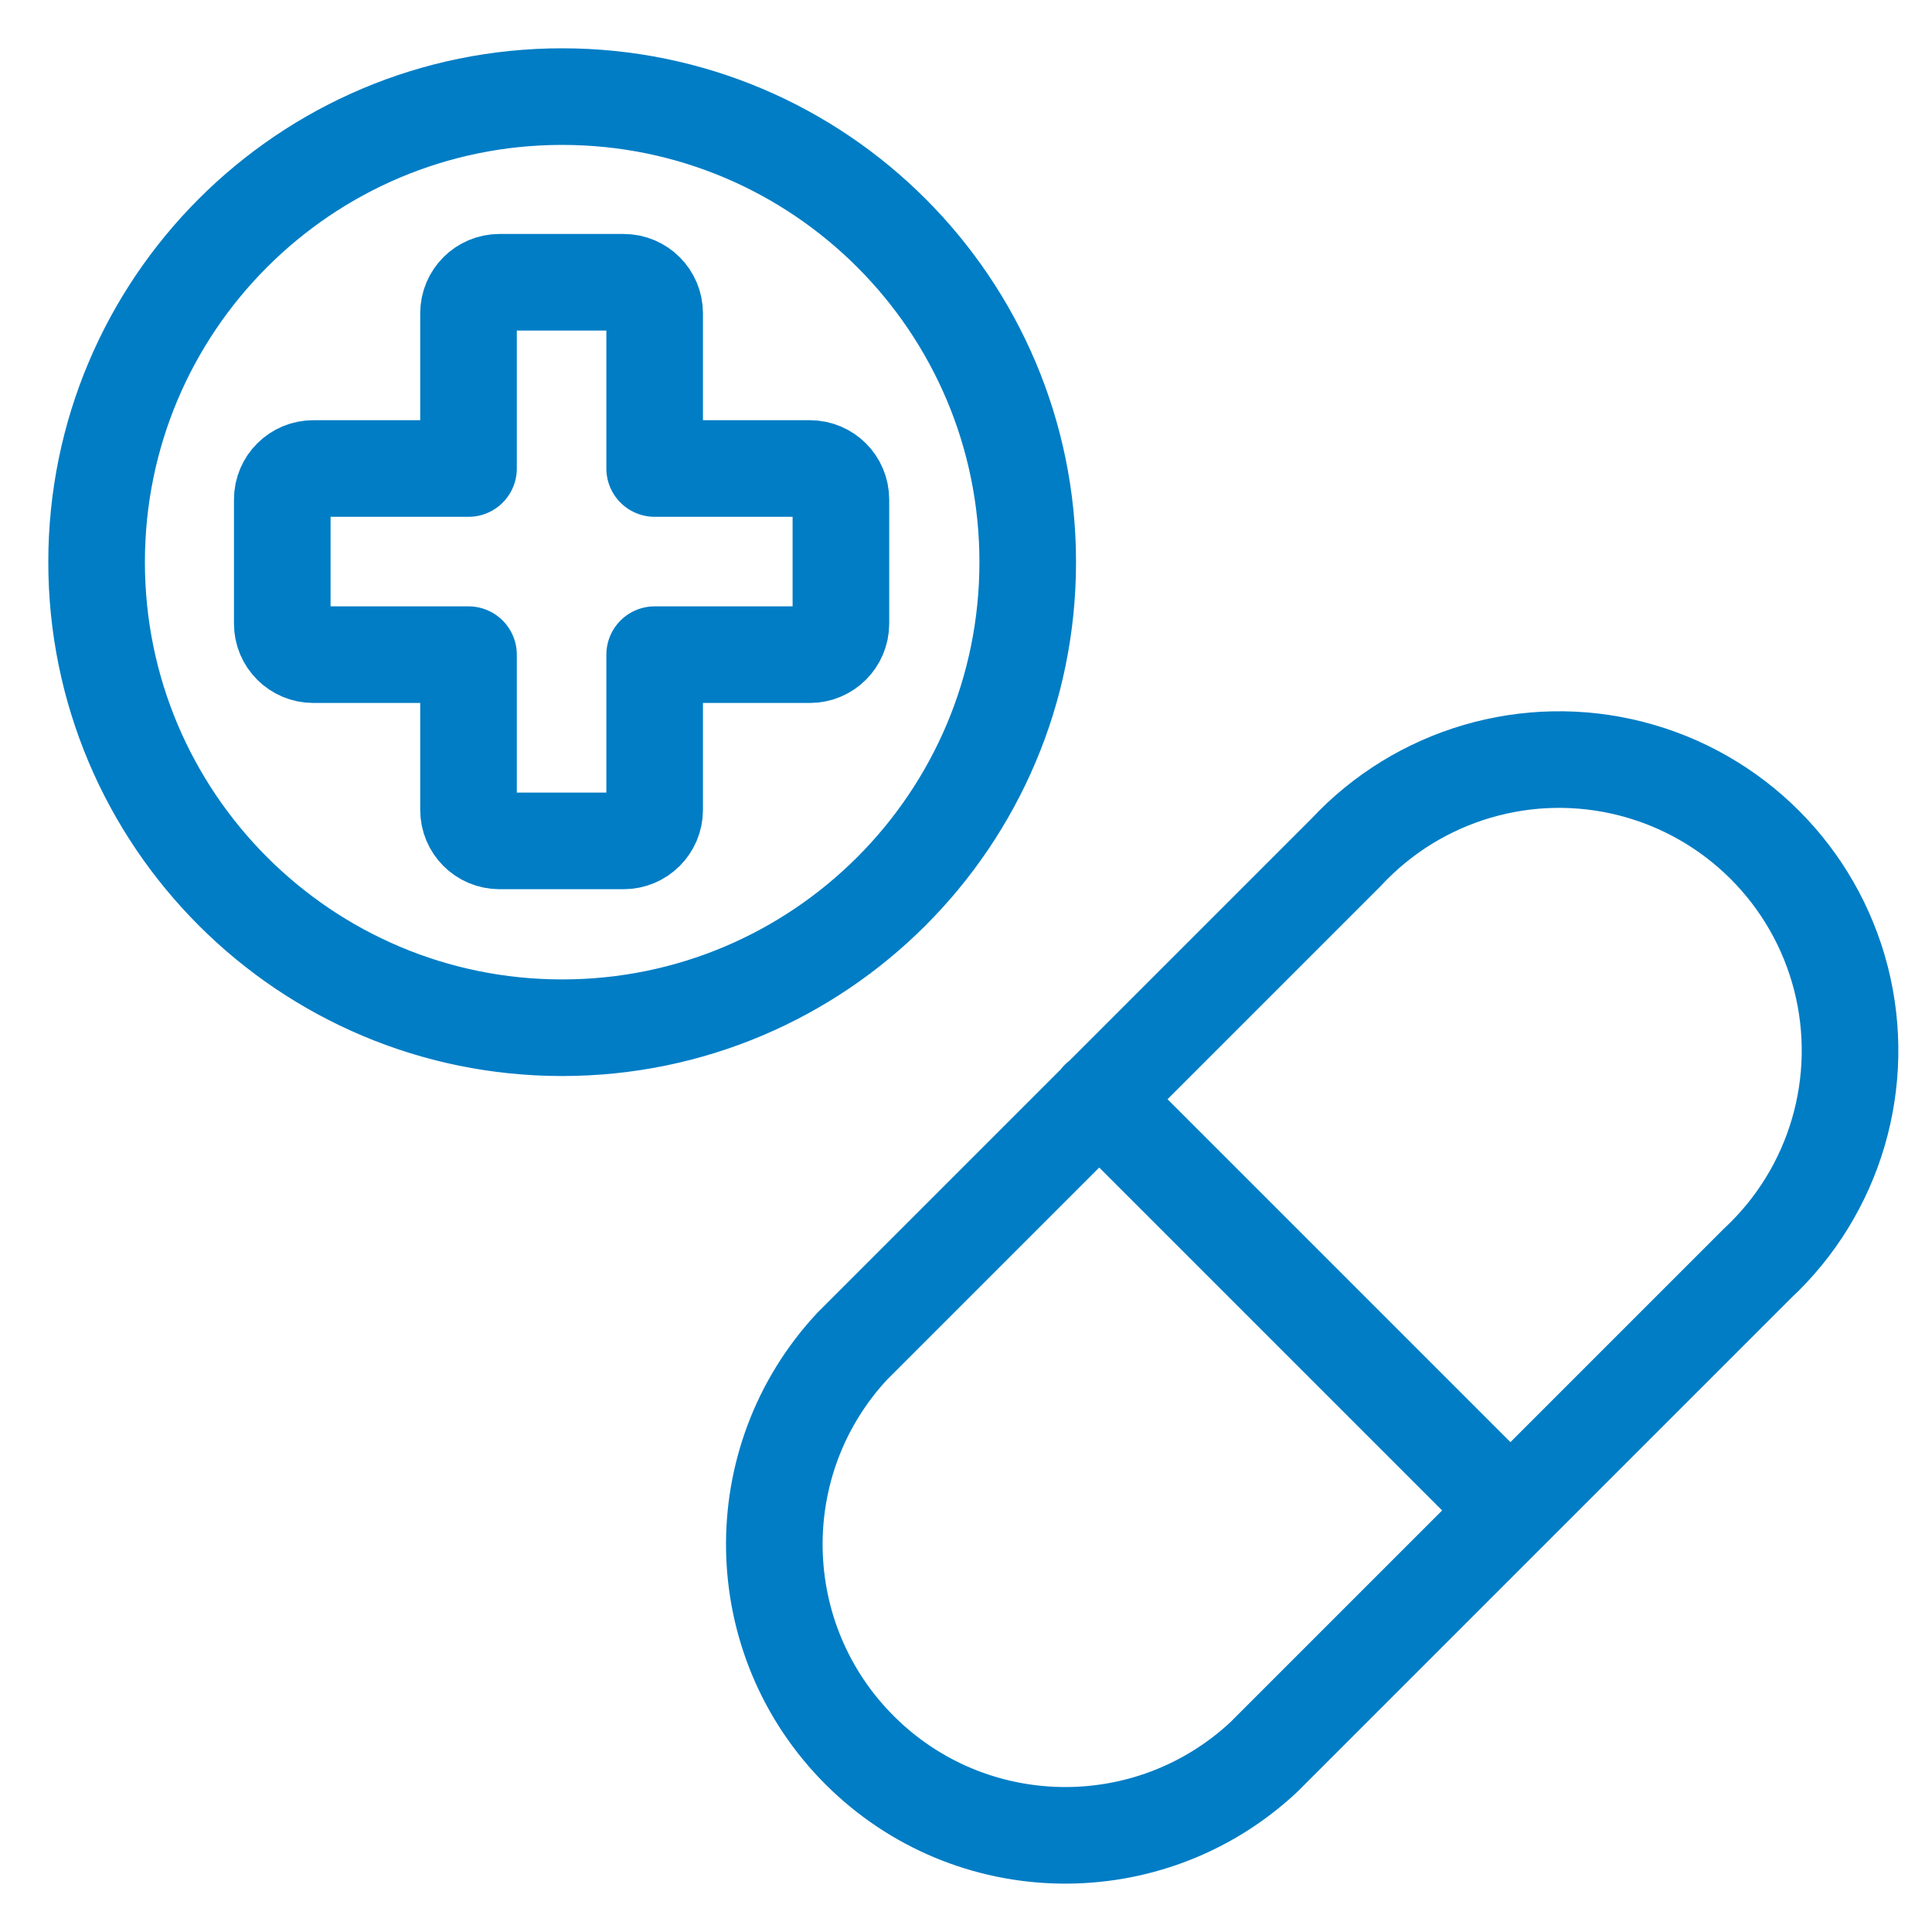 <svg width="20" height="20" viewBox="0 0 20 20" fill="none" xmlns="http://www.w3.org/2000/svg">
<path d="M11.376 11.376L15.636 15.636M10.639 5.819C10.639 8.481 8.481 10.639 5.819 10.639C3.158 10.639 1 8.481 1 5.819C1 3.158 3.158 1 5.819 1C8.481 1 10.639 3.158 10.639 5.819ZM13.081 18.191C11.894 19.297 10.045 19.264 8.898 18.117C7.751 16.97 7.718 15.12 8.824 13.934L13.936 8.822C14.687 8.016 15.818 7.684 16.885 7.957C17.952 8.23 18.785 9.063 19.058 10.13C19.33 11.197 18.999 12.328 18.193 13.079L13.081 18.191ZM8.384 4.85H6.777V3.243C6.777 3.066 6.633 2.922 6.456 2.922H5.171C4.993 2.922 4.85 3.066 4.85 3.243V4.85H3.243C3.066 4.85 2.922 4.993 2.922 5.171V6.456C2.922 6.633 3.066 6.777 3.243 6.777H4.85V8.384C4.85 8.561 4.993 8.705 5.171 8.705H6.456C6.633 8.705 6.777 8.561 6.777 8.384V6.777H8.384C8.561 6.777 8.705 6.633 8.705 6.456V5.171C8.705 4.993 8.561 4.85 8.384 4.85Z" stroke="#007DC5" stroke-linecap="round" stroke-linejoin="round"/>
</svg>
